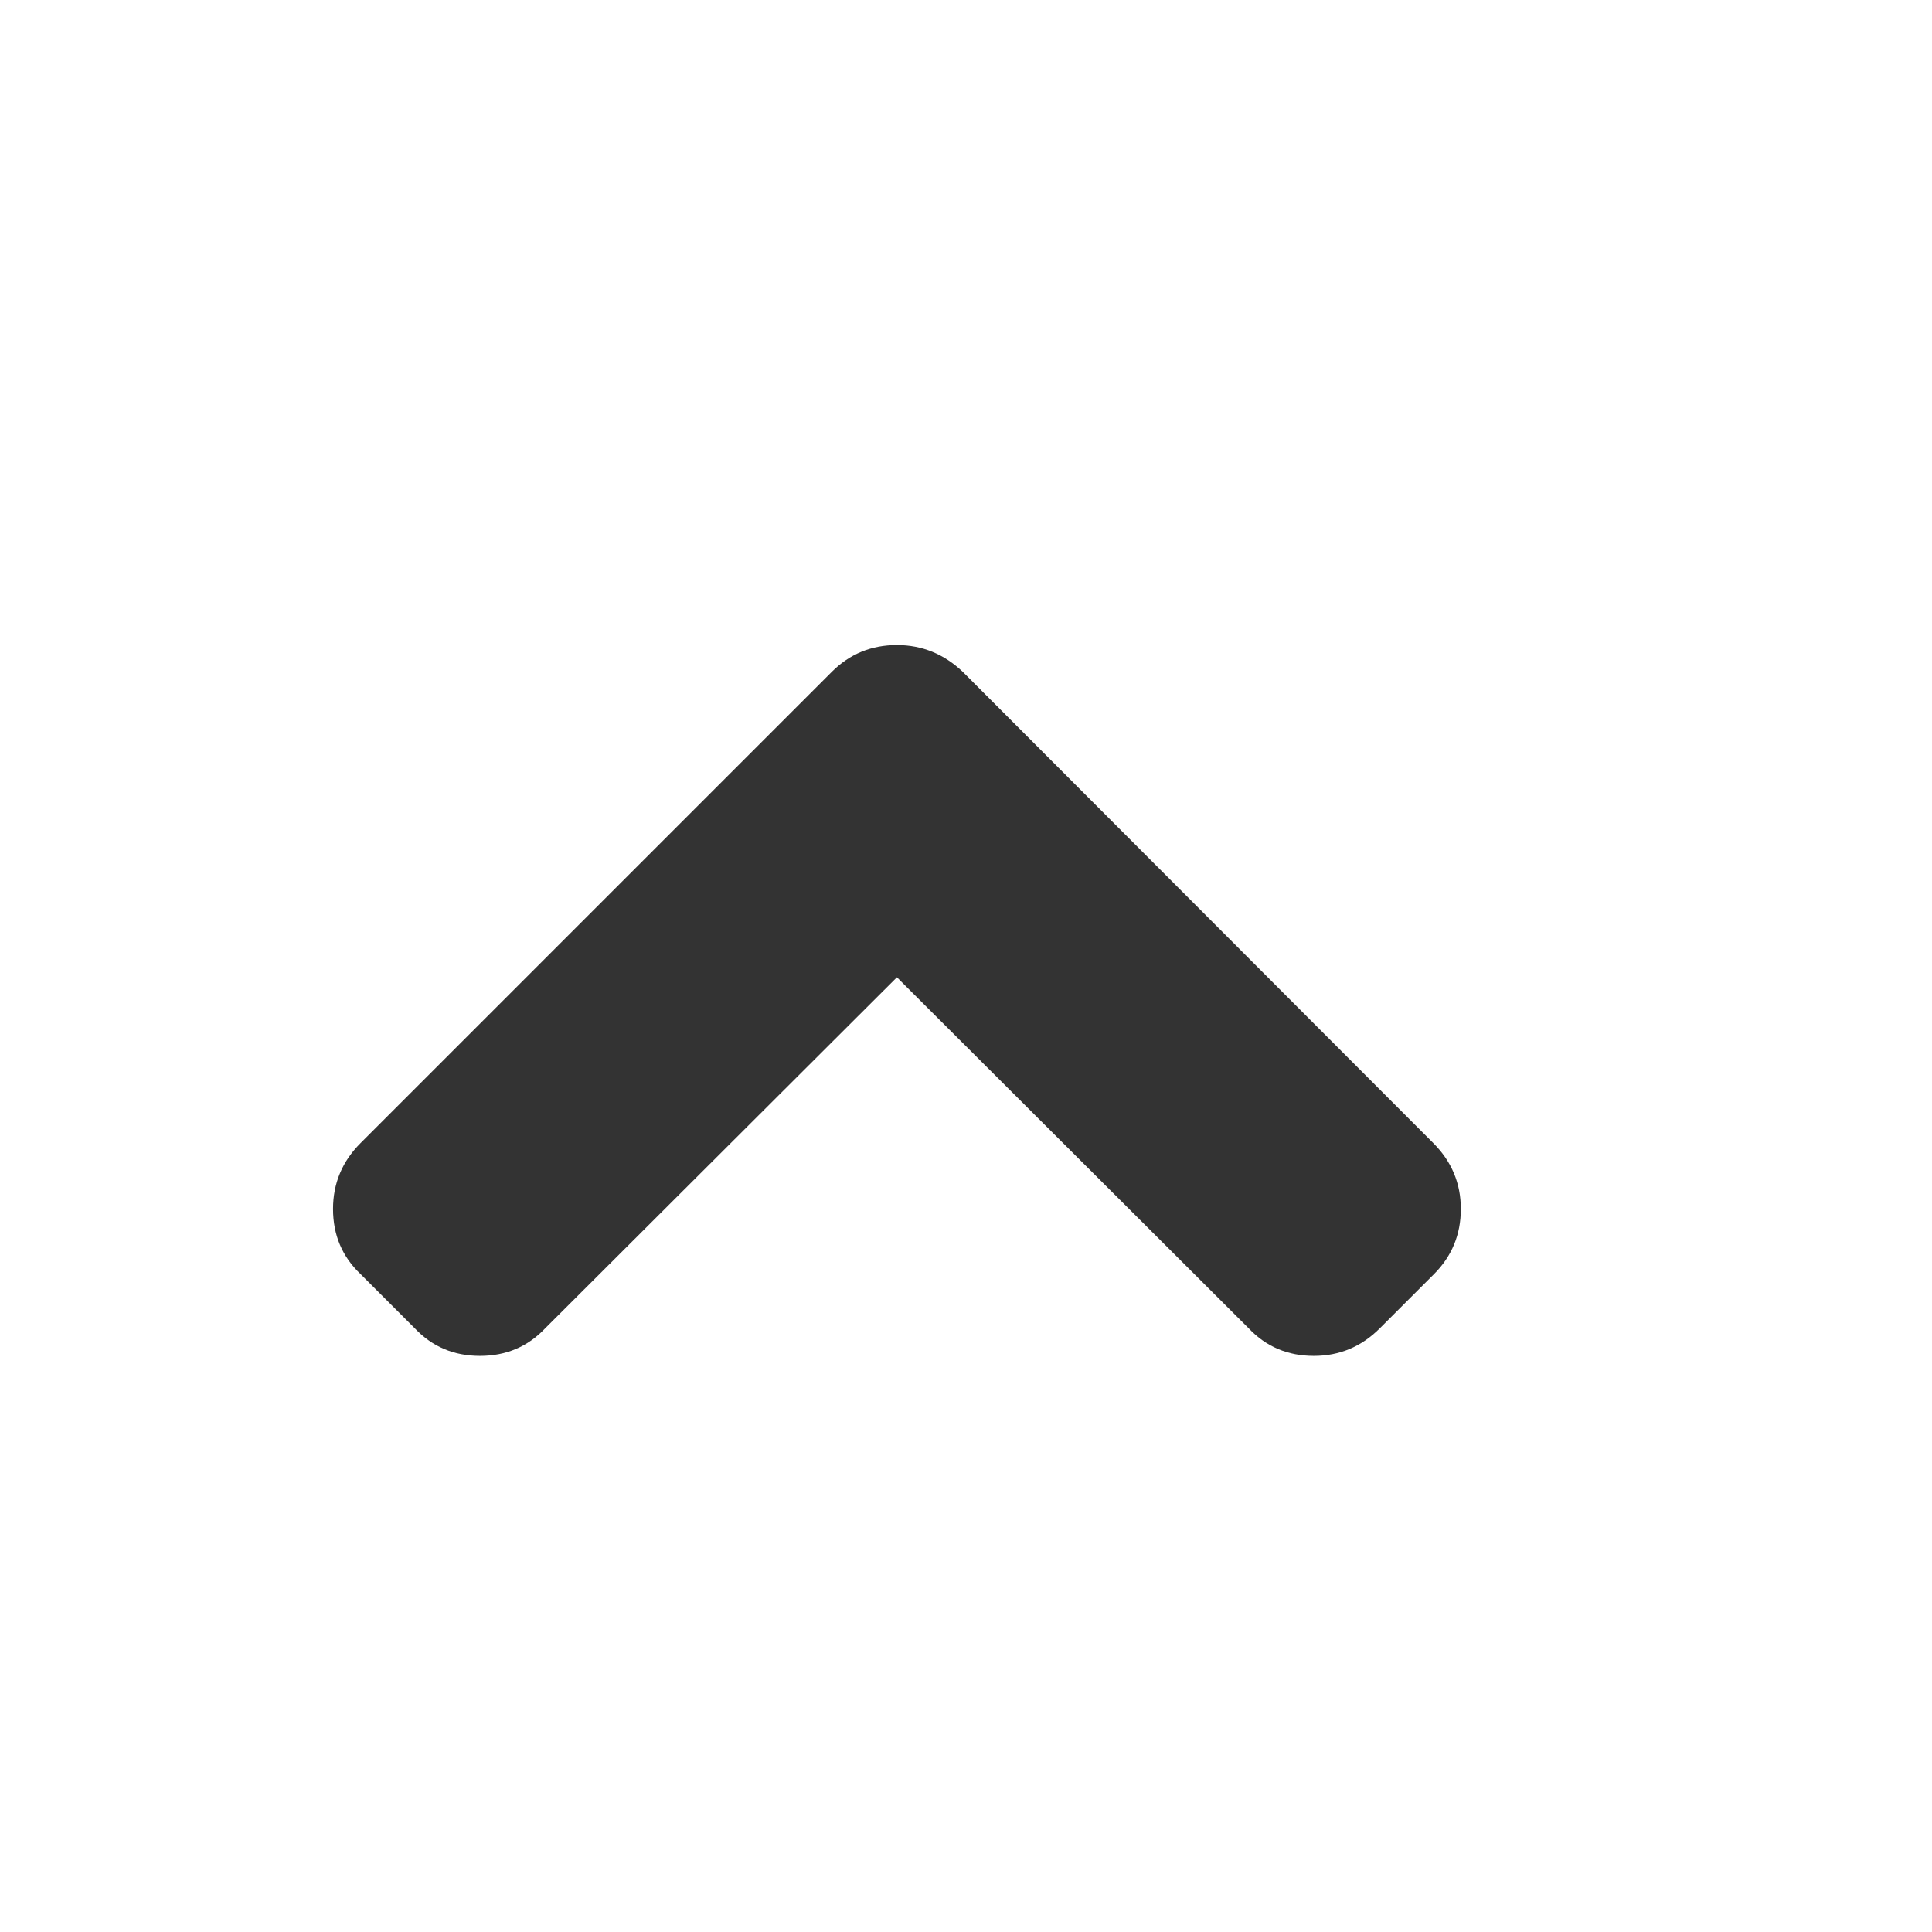 <?xml version="1.0" encoding="utf-8"?> <!-- Generator: IcoMoon.io --> <!DOCTYPE svg PUBLIC "-//W3C//DTD SVG 1.1//EN" "http://www.w3.org/Graphics/SVG/1.1/DTD/svg11.dtd"> <svg fill="#333333" xmlns:xlink="http://www.w3.org/1999/xlink" xmlns="http://www.w3.org/2000/svg" width="32" height="32" viewBox="0 0 32 32"><g><path d="M 24.196,20.024q0,0.635 -0.444,1.079l-0.899,0.899q-0.456,0.456 -1.091,0.456q-0.647,0 -1.079-0.456l-5.827-5.815l-5.827,5.815q-0.432,0.456 -1.079,0.456t-1.079-0.456l-0.899-0.899q-0.456-0.432 -0.456-1.079q0-0.635 0.456-1.091l 7.805-7.805q 0.444-0.444 1.079-0.444q 0.623,0 1.091,0.444l 7.793,7.805q 0.456,0.456 0.456,1.091z"></path></g></svg>